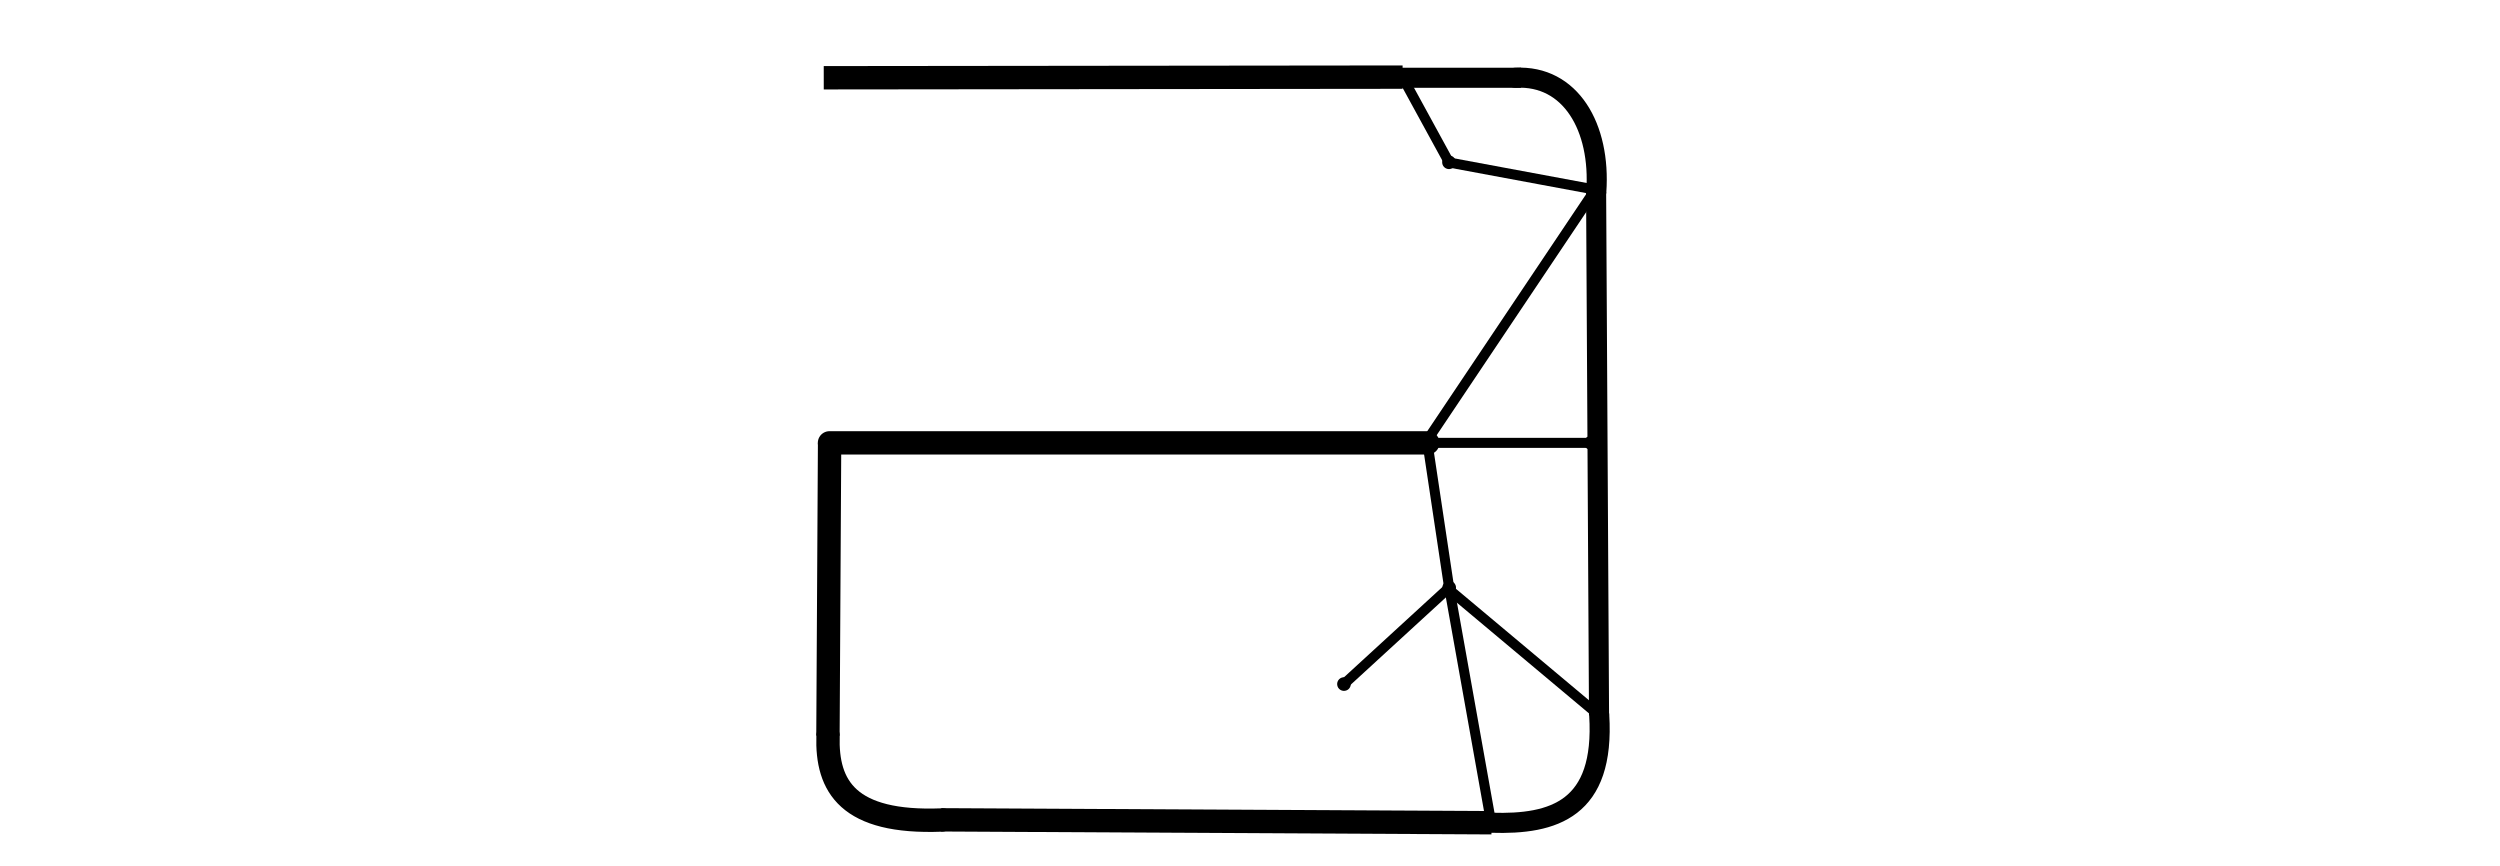 <?xml version="1.0" encoding="UTF-8" standalone="no"?>
<!-- Created with Inkscape (http://www.inkscape.org/) -->

<svg
   xmlns:dc="http://purl.org/dc/elements/1.1/"
   xmlns:cc="http://creativecommons.org/ns#"
   xmlns:rdf="http://www.w3.org/1999/02/22-rdf-syntax-ns#"
   xmlns:svg="http://www.w3.org/2000/svg"
   xmlns="http://www.w3.org/2000/svg"
   xmlns:sodipodi="http://sodipodi.sourceforge.net/DTD/sodipodi-0.dtd"
   xmlns:inkscape="http://www.inkscape.org/namespaces/inkscape"
   width="27.39mm"
   height="9.484mm"
   viewBox="0 0 27.39 9.484"
   version="1.1"
   id="svg20953"
   inkscape:version="0.92.2 (5c3e80d, 2017-08-06)"
   sodipodi:docname="monocle neuro.svg">
  <defs
     id="defs20947">
    <marker
       style="overflow:visible"
       id="marker14805-3"
       overflow="visible"
       orient="auto">
      <path
         style="fill-rule:evenodd;stroke:#000000;stroke-width:1pt"
         inkscape:connector-curvature="0"
         transform="matrix(0.2,0,0,0.2,1.48,0.2)"
         d="m -2.5,-1 c 0,2.76 -2.24,5 -5,5 -2.76,0 -5,-2.24 -5,-5 0,-2.76 2.24,-5 5,-5 2.76,0 5,2.24 5,5 z"
         id="path4029" />
    </marker>
    <marker
       style="overflow:visible"
       id="DotM"
       overflow="visible"
       orient="auto">
      <path
         style="fill-rule:evenodd;stroke:#000000;stroke-width:1pt"
         inkscape:connector-curvature="0"
         transform="matrix(0.4,0,0,0.4,2.96,0.4)"
         d="m -2.5,-1 c 0,2.76 -2.24,5 -5,5 -2.76,0 -5,-2.24 -5,-5 0,-2.76 2.24,-5 5,-5 2.76,0 5,2.24 5,5 z"
         id="path4032" />
    </marker>
    <marker
       style="overflow:visible"
       id="marker15147"
       overflow="visible"
       orient="auto">
      <path
         style="fill-rule:evenodd;stroke:#000000;stroke-width:1pt"
         inkscape:connector-curvature="0"
         transform="matrix(0.4,0,0,0.4,2.96,0.4)"
         d="m -2.5,-1 c 0,2.76 -2.24,5 -5,5 -2.76,0 -5,-2.24 -5,-5 0,-2.76 2.24,-5 5,-5 2.76,0 5,2.24 5,5 z"
         id="path4023" />
    </marker>
    <marker
       style="overflow:visible"
       id="marker15253-0"
       overflow="visible"
       orient="auto">
      <path
         style="fill-rule:evenodd;stroke:#000000;stroke-width:1pt"
         inkscape:connector-curvature="0"
         transform="matrix(0.4,0,0,0.4,2.96,0.4)"
         d="m -2.5,-1 c 0,2.76 -2.24,5 -5,5 -2.76,0 -5,-2.24 -5,-5 0,-2.76 2.24,-5 5,-5 2.76,0 5,2.24 5,5 z"
         id="path4026" />
    </marker>
    <marker
       style="overflow:visible"
       id="marker15513-1"
       overflow="visible"
       orient="auto">
      <path
         style="fill-rule:evenodd;stroke:#000000;stroke-width:1pt"
         inkscape:connector-curvature="0"
         transform="matrix(0.4,0,0,0.4,2.96,0.4)"
         d="m -2.5,-1 c 0,2.76 -2.24,5 -5,5 -2.76,0 -5,-2.24 -5,-5 0,-2.76 2.24,-5 5,-5 2.76,0 5,2.24 5,5 z"
         id="path4020" />
    </marker>
    <marker
       style="overflow:visible"
       id="marker12376-8"
       overflow="visible"
       orient="auto">
      <path
         style="fill-rule:evenodd;stroke:#000000;stroke-width:1pt"
         inkscape:connector-curvature="0"
         transform="matrix(0.2,0,0,0.2,1.48,0.2)"
         d="m -2.5,-1 c 0,2.76 -2.24,5 -5,5 -2.76,0 -5,-2.24 -5,-5 0,-2.76 2.24,-5 5,-5 2.76,0 5,2.24 5,5 z"
         id="path4014" />
    </marker>
    <marker
       style="overflow:visible"
       id="marker15649"
       overflow="visible"
       orient="auto">
      <path
         style="fill-rule:evenodd;stroke:#000000;stroke-width:1pt"
         inkscape:connector-curvature="0"
         transform="matrix(0.4,0,0,0.4,2.96,0.4)"
         d="m -2.5,-1 c 0,2.76 -2.24,5 -5,5 -2.76,0 -5,-2.24 -5,-5 0,-2.76 2.24,-5 5,-5 2.76,0 5,2.24 5,5 z"
         id="path4017" />
    </marker>
    <marker
       style="overflow:visible"
       id="marker12348-5"
       overflow="visible"
       orient="auto">
      <path
         style="fill-rule:evenodd;stroke:#000000;stroke-width:1pt"
         inkscape:connector-curvature="0"
         transform="matrix(0.2,0,0,0.2,1.48,0.2)"
         d="m -2.5,-1 c 0,2.76 -2.24,5 -5,5 -2.76,0 -5,-2.24 -5,-5 0,-2.76 2.24,-5 5,-5 2.76,0 5,2.24 5,5 z"
         id="path4035" />
    </marker>
    <marker
       style="overflow:visible"
       id="marker12366-5"
       overflow="visible"
       orient="auto">
      <path
         style="fill-rule:evenodd;stroke:#000000;stroke-width:1pt"
         inkscape:connector-curvature="0"
         transform="matrix(0.2,0,0,0.2,1.48,0.2)"
         d="m -2.5,-1 c 0,2.76 -2.24,5 -5,5 -2.76,0 -5,-2.24 -5,-5 0,-2.76 2.24,-5 5,-5 2.76,0 5,2.24 5,5 z"
         id="path4038" />
    </marker>
    <marker
       style="overflow:visible"
       id="marker12196-5"
       overflow="visible"
       orient="auto">
      <path
         style="fill-rule:evenodd;stroke:#000000;stroke-width:1pt"
         inkscape:connector-curvature="0"
         transform="matrix(0.2,0,0,0.2,1.48,0.2)"
         d="m -2.5,-1 c 0,2.76 -2.24,5 -5,5 -2.76,0 -5,-2.24 -5,-5 0,-2.76 2.24,-5 5,-5 2.76,0 5,2.24 5,5 z"
         id="path4041" />
    </marker>
    <marker
       style="overflow:visible"
       id="marker15383"
       overflow="visible"
       orient="auto">
      <path
         style="fill-rule:evenodd;stroke:#000000;stroke-width:1pt"
         inkscape:connector-curvature="0"
         transform="matrix(0.4,0,0,0.4,2.96,0.4)"
         d="m -2.5,-1 c 0,2.76 -2.24,5 -5,5 -2.76,0 -5,-2.24 -5,-5 0,-2.76 2.24,-5 5,-5 2.76,0 5,2.24 5,5 z"
         id="path4044" />
    </marker>
    <marker
       style="overflow:visible"
       id="marker12123-1"
       overflow="visible"
       orient="auto">
      <path
         style="fill-rule:evenodd;stroke:#000000;stroke-width:1pt"
         inkscape:connector-curvature="0"
         transform="matrix(0.2,0,0,0.2,1.48,0.2)"
         d="m -2.5,-1 c 0,2.76 -2.24,5 -5,5 -2.76,0 -5,-2.24 -5,-5 0,-2.76 2.24,-5 5,-5 2.76,0 5,2.24 5,5 z"
         id="path4053" />
    </marker>
    <marker
       style="overflow:visible"
       id="marker12099"
       overflow="visible"
       orient="auto">
      <path
         style="fill-rule:evenodd;stroke:#000000;stroke-width:1pt"
         inkscape:connector-curvature="0"
         transform="matrix(0.2,0,0,0.2,1.48,0.2)"
         d="m -2.5,-1 c 0,2.76 -2.24,5 -5,5 -2.76,0 -5,-2.24 -5,-5 0,-2.76 2.24,-5 5,-5 2.76,0 5,2.24 5,5 z"
         id="path4047" />
    </marker>
    <marker
       style="overflow:visible"
       id="marker12103-9"
       overflow="visible"
       orient="auto">
      <path
         style="fill-rule:evenodd;stroke:#000000;stroke-width:1pt"
         inkscape:connector-curvature="0"
         transform="matrix(0.2,0,0,0.2,1.48,0.2)"
         d="m -2.5,-1 c 0,2.76 -2.24,5 -5,5 -2.76,0 -5,-2.24 -5,-5 0,-2.76 2.24,-5 5,-5 2.76,0 5,2.24 5,5 z"
         id="path4050" />
    </marker>
    <marker
       style="overflow:visible"
       id="DotS-7"
       overflow="visible"
       orient="auto">
      <path
         style="fill-rule:evenodd;stroke:#000000;stroke-width:1pt"
         inkscape:connector-curvature="0"
         transform="matrix(0.2,0,0,0.2,1.48,0.2)"
         d="m -2.5,-1 c 0,2.76 -2.24,5 -5,5 -2.76,0 -5,-2.24 -5,-5 0,-2.76 2.24,-5 5,-5 2.76,0 5,2.24 5,5 z"
         id="path4056" />
    </marker>
  </defs>
  <sodipodi:namedview
     id="base"
     pagecolor="#ffffff"
     bordercolor="#666666"
     borderopacity="1.0"
     inkscape:pageopacity="0.0"
     inkscape:pageshadow="2"
     inkscape:zoom="2.5354645"
     inkscape:cx="150.15942"
     inkscape:cy="48.558322"
     inkscape:document-units="mm"
     inkscape:current-layer="layer1"
     showgrid="false"
     fit-margin-top="0"
     fit-margin-left="0"
     fit-margin-right="0"
     fit-margin-bottom="0"
     inkscape:window-width="1366"
     inkscape:window-height="705"
     inkscape:window-x="-8"
     inkscape:window-y="-8"
     inkscape:window-maximized="1" />
  <g
     inkscape:label="Layer 1"
     inkscape:groupmode="layer"
     id="layer1"
     transform="translate(-49.304,-138.337)">
    <path
       d="M 64.947,143.189 H 58.392"
       id="path4169"
       inkscape:connector-curvature="0"
       style="fill:none;stroke:#000000;stroke-width:0.256;stroke-linecap:round;stroke-miterlimit:4;stroke-dasharray:none;marker-start:url(#DotS-7)" />
    <path
       style="fill:none;stroke:#000000;stroke-width:0.22"
       inkscape:connector-curvature="0"
       id="path4171"
       d="m 58.455,139.189 h 7.514" />
    <path
       style="fill:none;stroke:#000000;stroke-width:0.256;stroke-miterlimit:4;stroke-dasharray:none;marker-end:url(#marker12123-1)"
       inkscape:connector-curvature="0"
       id="path4173"
       d="m 59.616,147.319 6.029,0.032" />
    <path
       style="fill:none;stroke:#000000;stroke-width:0.22;marker-start:url(#marker12099);marker-end:url(#marker12103-9)"
       inkscape:connector-curvature="0"
       id="path4175"
       d="m 66.791,140.44 0.032,5.734" />
    <path
       style="fill:none;stroke:#000000;stroke-width:0.256;stroke-miterlimit:4;stroke-dasharray:none"
       inkscape:connector-curvature="0"
       id="path4177"
       d="m 58.393,143.189 -0.018,3.208" />
    <path
       style="fill:none;stroke:#000000;stroke-width:0.256;stroke-linecap:round;stroke-miterlimit:4;stroke-dasharray:none"
       inkscape:connector-curvature="0"
       id="path4181"
       d="m 58.376,146.398 c -0.018,0.557 0.221,0.963 1.245,0.923" />
    <path
       style="fill:none;stroke:#000000;stroke-width:0.22;stroke-linecap:round"
       inkscape:connector-curvature="0"
       id="path4183"
       d="m 66.825,146.171 c 0.064,1.031 -0.497,1.202 -1.18,1.18" />
    <path
       style="fill:none;stroke:#000000;stroke-width:0.22;stroke-linecap:round"
       inkscape:connector-curvature="0"
       id="path4185"
       d="m 65.908,139.189 c 0.604,-0.032 0.935,0.544 0.885,1.249" />
    <path
       style="fill:none;stroke:#000000;stroke-width:0.11;marker-start:url(#marker12196-5);marker-end:url(#marker15383)"
       inkscape:connector-curvature="0"
       id="path4189"
       d="m 64.947,143.189 h 1.786" />
    <path
       style="fill:none;stroke:#000000;stroke-width:0.11;marker-start:url(#marker12366-5)"
       inkscape:connector-curvature="0"
       id="path4191"
       d="m 65.189,144.804 1.636,1.371" />
    <path
       style="fill:none;stroke:#000000;stroke-width:0.22"
       inkscape:connector-curvature="0"
       id="path4193"
       d="M 67.775,147.662" />
    <path
       style="fill:none;stroke:#000000;stroke-width:0.256;stroke-miterlimit:4;stroke-dasharray:none;marker-end:url(#marker12348-5)"
       inkscape:connector-curvature="0"
       id="path4195"
       d="m 58.329,139.189 6.342,-0.007" />
    <g
       style="fill:none;stroke:#000000;stroke-width:0.16"
       id="g4209"
       transform="matrix(0.687,0,0,0.687,39.398,57.43)">
      <path
         style="marker-start:url(#marker14805-3);marker-end:url(#DotM)"
         inkscape:connector-curvature="0"
         id="path4197"
         d="m 36.775,118.98 0.753,1.378" />
      <path
         inkscape:connector-curvature="0"
         id="path4199"
         d="m 37.529,120.36 2.333,0.434" />
      <path
         style="marker-start:url(#marker15147);marker-end:url(#marker15253-0)"
         inkscape:connector-curvature="0"
         id="path4201"
         d="m 39.861,120.79 -2.684,4.004" />
      <path
         inkscape:connector-curvature="0"
         id="path4203"
         d="m 37.177,124.79 0.352,2.345" />
      <path
         style="marker-end:url(#marker15513-1)"
         inkscape:connector-curvature="0"
         id="path4205"
         d="m 38.193,130.85 -0.663,-3.712" />
      <path
         style="marker-start:url(#marker12376-8);marker-end:url(#marker15649)"
         inkscape:connector-curvature="0"
         id="path4207"
         d="m 37.529,127.14 -1.678,1.539" />
    </g>
  </g>
</svg>
